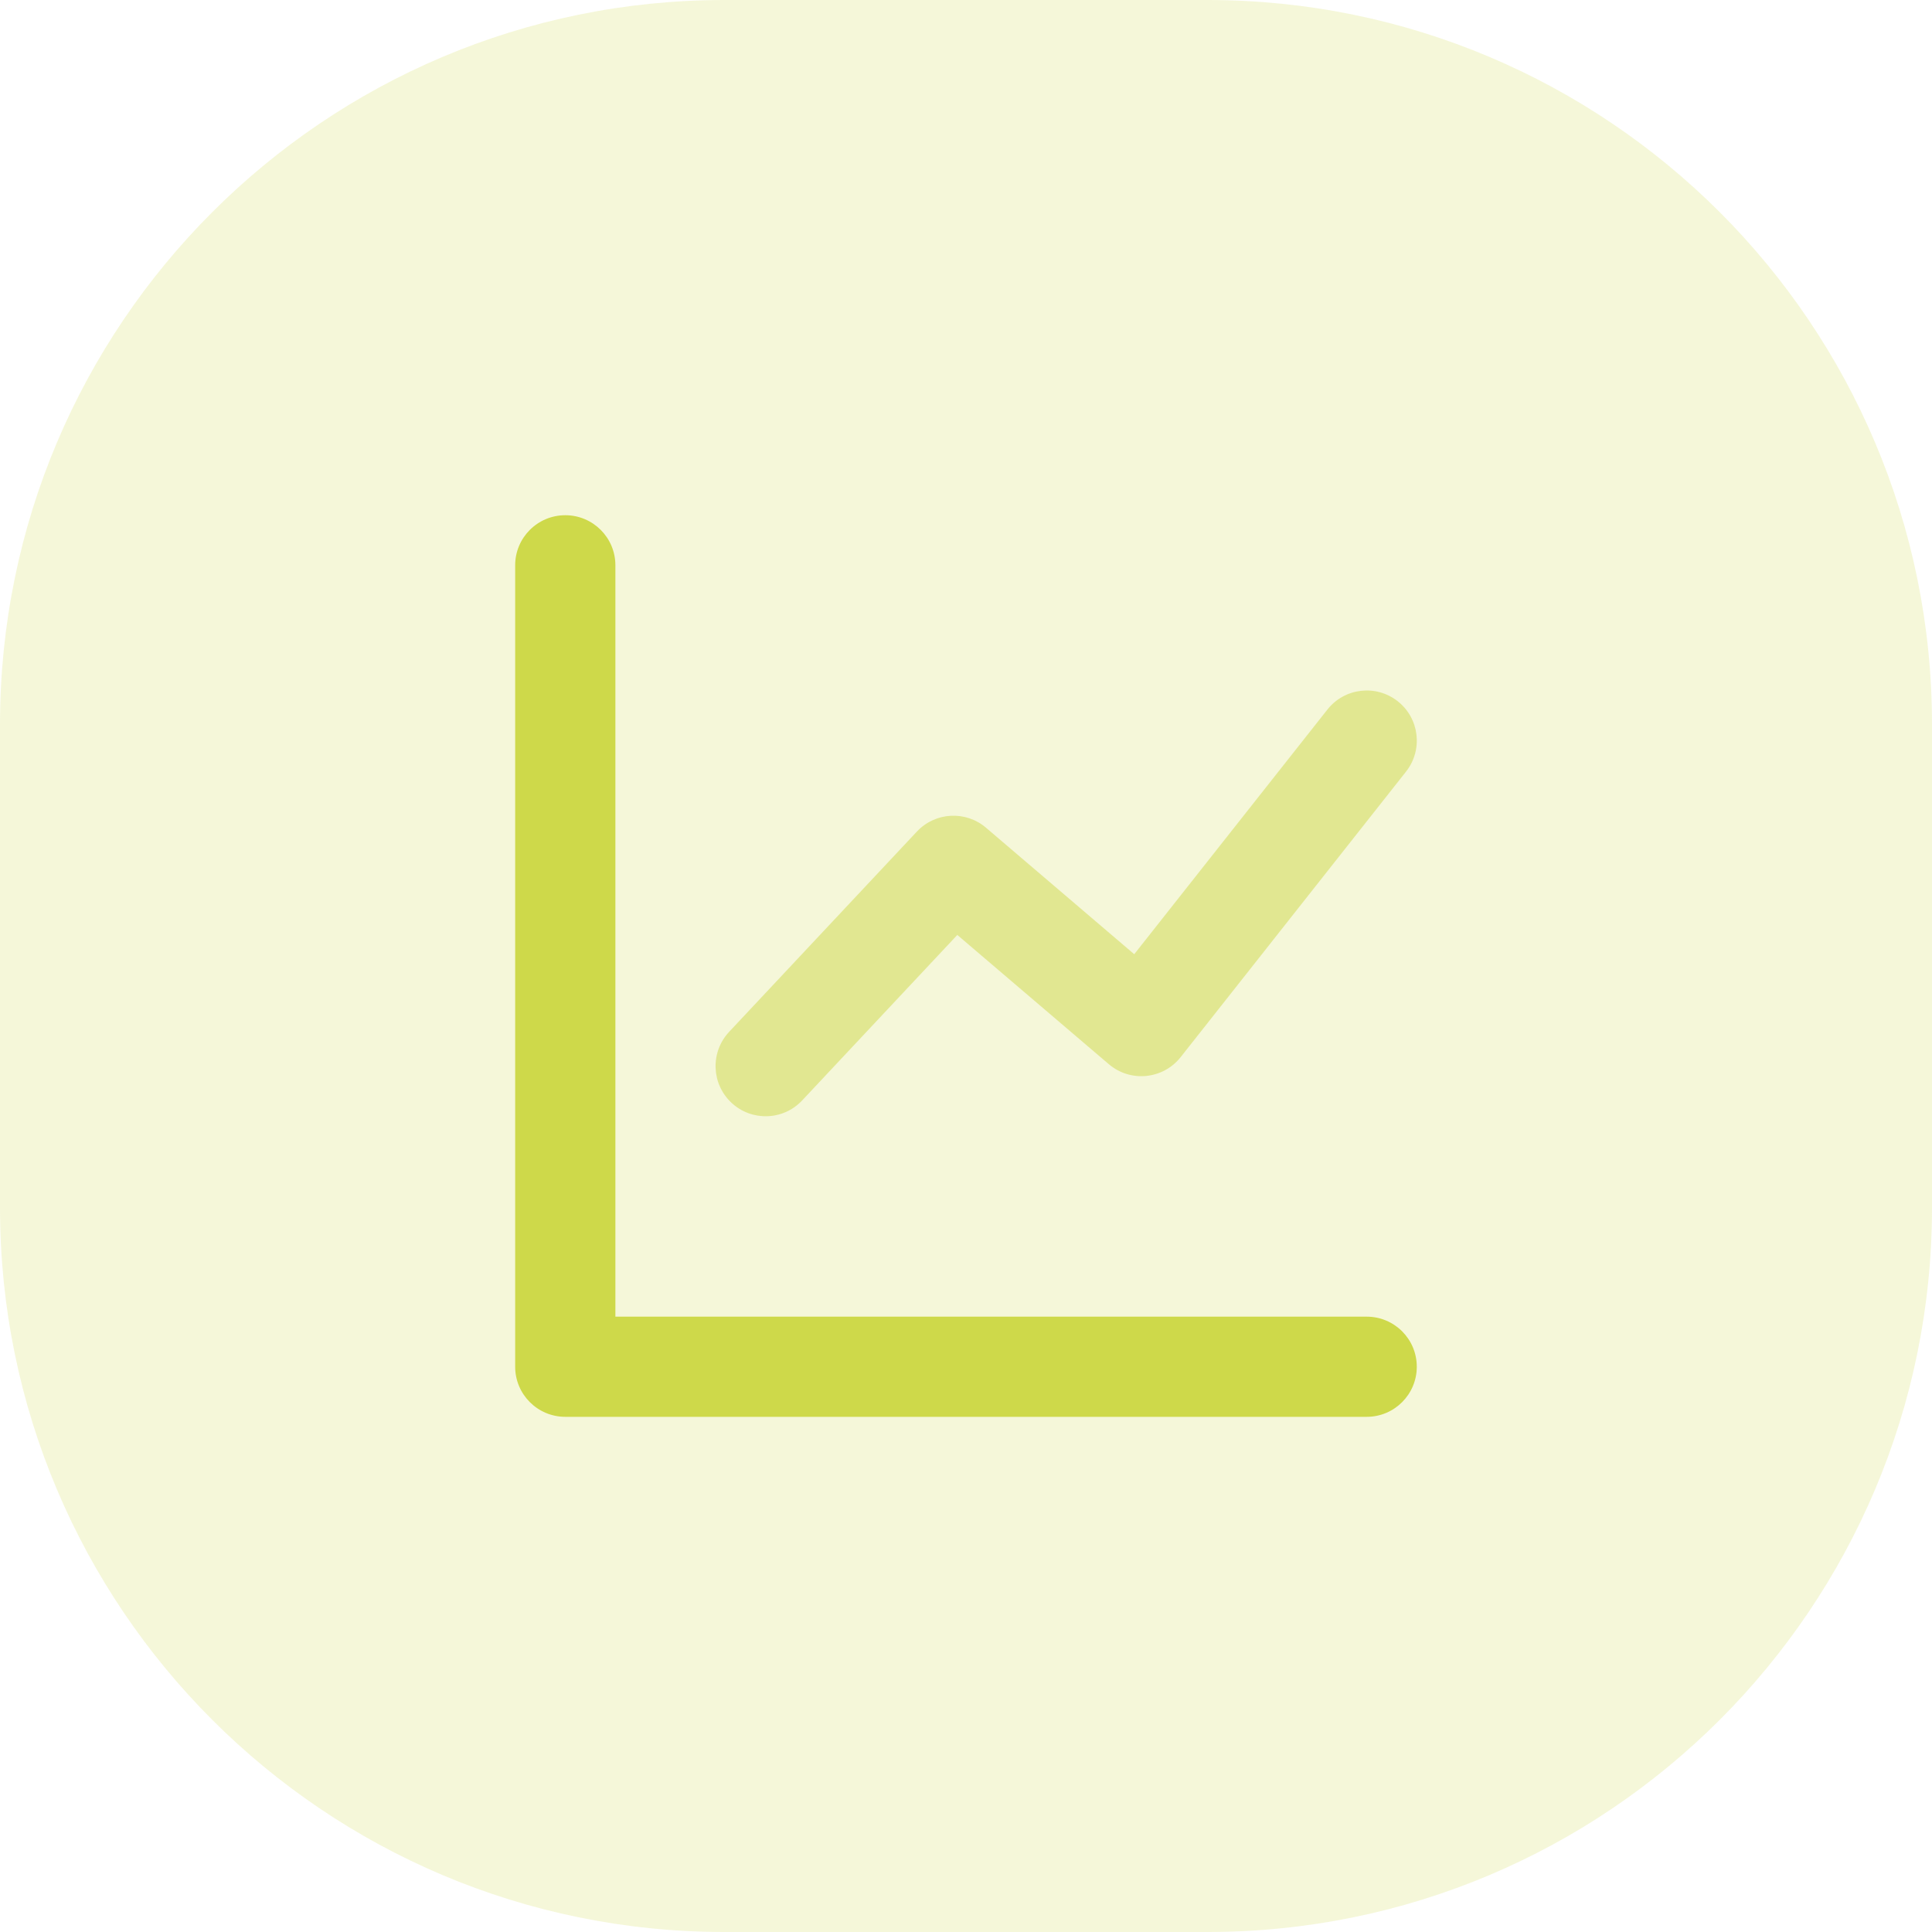 <svg width="40" height="40" viewBox="0 0 40 40" fill="none" xmlns="http://www.w3.org/2000/svg">
<path opacity="0.21" fill-rule="evenodd" clip-rule="evenodd" d="M0 20V25C0 33.284 6.716 40 15 40H20H25C33.284 40 40 33.284 40 25V20V15C40 6.716 33.284 0 25 0H20H15C6.716 0 0 6.716 0 15V20Z" fill="#CED94A"/>
<path d="M12.741 27.26H28.296C28.869 27.26 29.333 27.724 29.333 28.297C29.333 28.869 28.869 29.334 28.296 29.334H11.704C11.131 29.334 10.666 28.869 10.666 28.297V11.704C10.666 11.131 11.131 10.667 11.704 10.667C12.276 10.667 12.741 11.131 12.741 11.704V27.26Z" fill="#CED94A"/>
<path opacity="0.5" d="M16.608 22.783C16.217 23.201 15.56 23.222 15.143 22.83C14.725 22.439 14.704 21.782 15.095 21.364L18.984 17.216C19.363 16.812 19.993 16.777 20.414 17.137L23.483 19.756L27.483 14.69C27.837 14.241 28.489 14.164 28.939 14.519C29.389 14.874 29.465 15.526 29.11 15.976L24.444 21.887C24.079 22.348 23.404 22.415 22.957 22.033L19.82 19.357L16.608 22.783Z" fill="#CED94A"/>
</svg>
